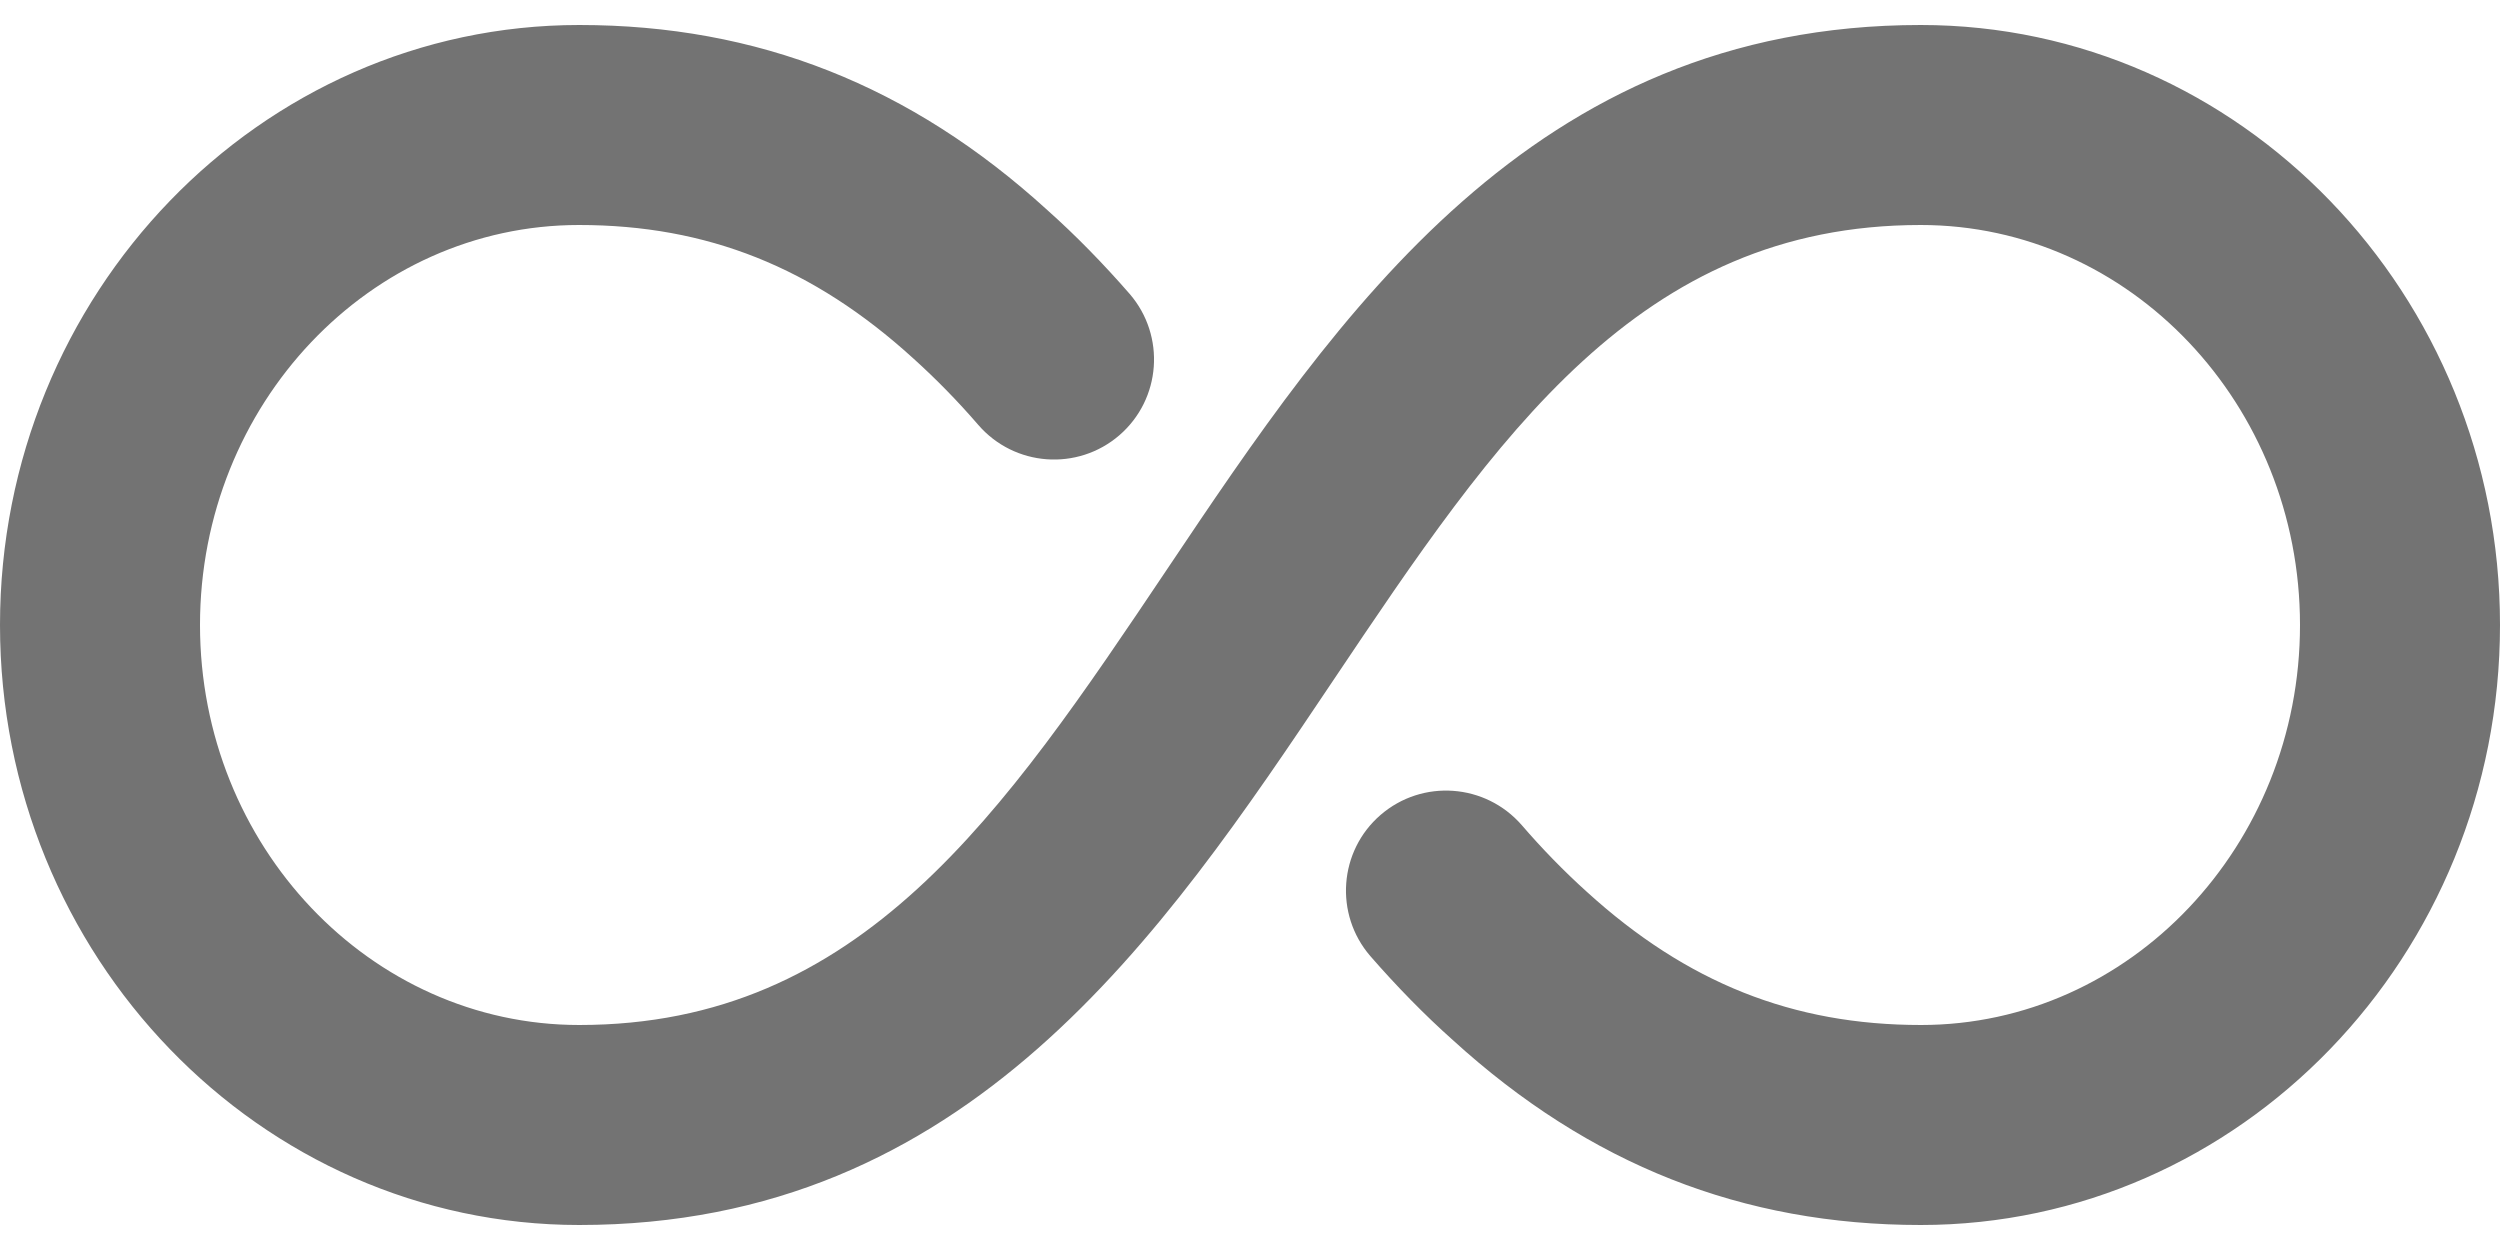 <svg width="20" height="10" viewBox="0 0 20 10" fill="none" xmlns="http://www.w3.org/2000/svg">
<path d="M15.366 0.2C12.256 0.2 10.705 2.514 9.336 4.555C8.023 6.511 6.89 8.2 4.634 8.2C2.961 8.2 1.6 6.765 1.6 5C1.6 3.235 2.96 1.8 4.632 1.8C5.656 1.8 6.505 2.138 7.306 2.867C7.488 3.031 7.664 3.211 7.826 3.399C8.116 3.734 8.621 3.77 8.955 3.482C9.29 3.192 9.326 2.687 9.038 2.352C8.829 2.112 8.606 1.883 8.378 1.68C7.284 0.683 6.059 0.2 4.634 0.2C2.079 0.2 0 2.353 0 5C0 7.647 2.079 9.8 4.634 9.8C7.744 9.8 9.295 7.487 10.664 5.446C11.977 3.489 13.11 1.8 15.366 1.8C17.039 1.8 18.4 3.235 18.4 5C18.4 6.765 17.04 8.2 15.368 8.2C14.344 8.2 13.495 7.863 12.694 7.134C12.512 6.97 12.336 6.789 12.174 6.601C11.883 6.267 11.379 6.231 11.045 6.519C10.71 6.808 10.674 7.314 10.962 7.648C11.171 7.888 11.394 8.117 11.622 8.32C12.716 9.317 13.941 9.8 15.366 9.8C17.921 9.8 20 7.647 20 5C20 2.353 17.921 0.2 15.366 0.2Z" fill="#737373"/>
</svg>
